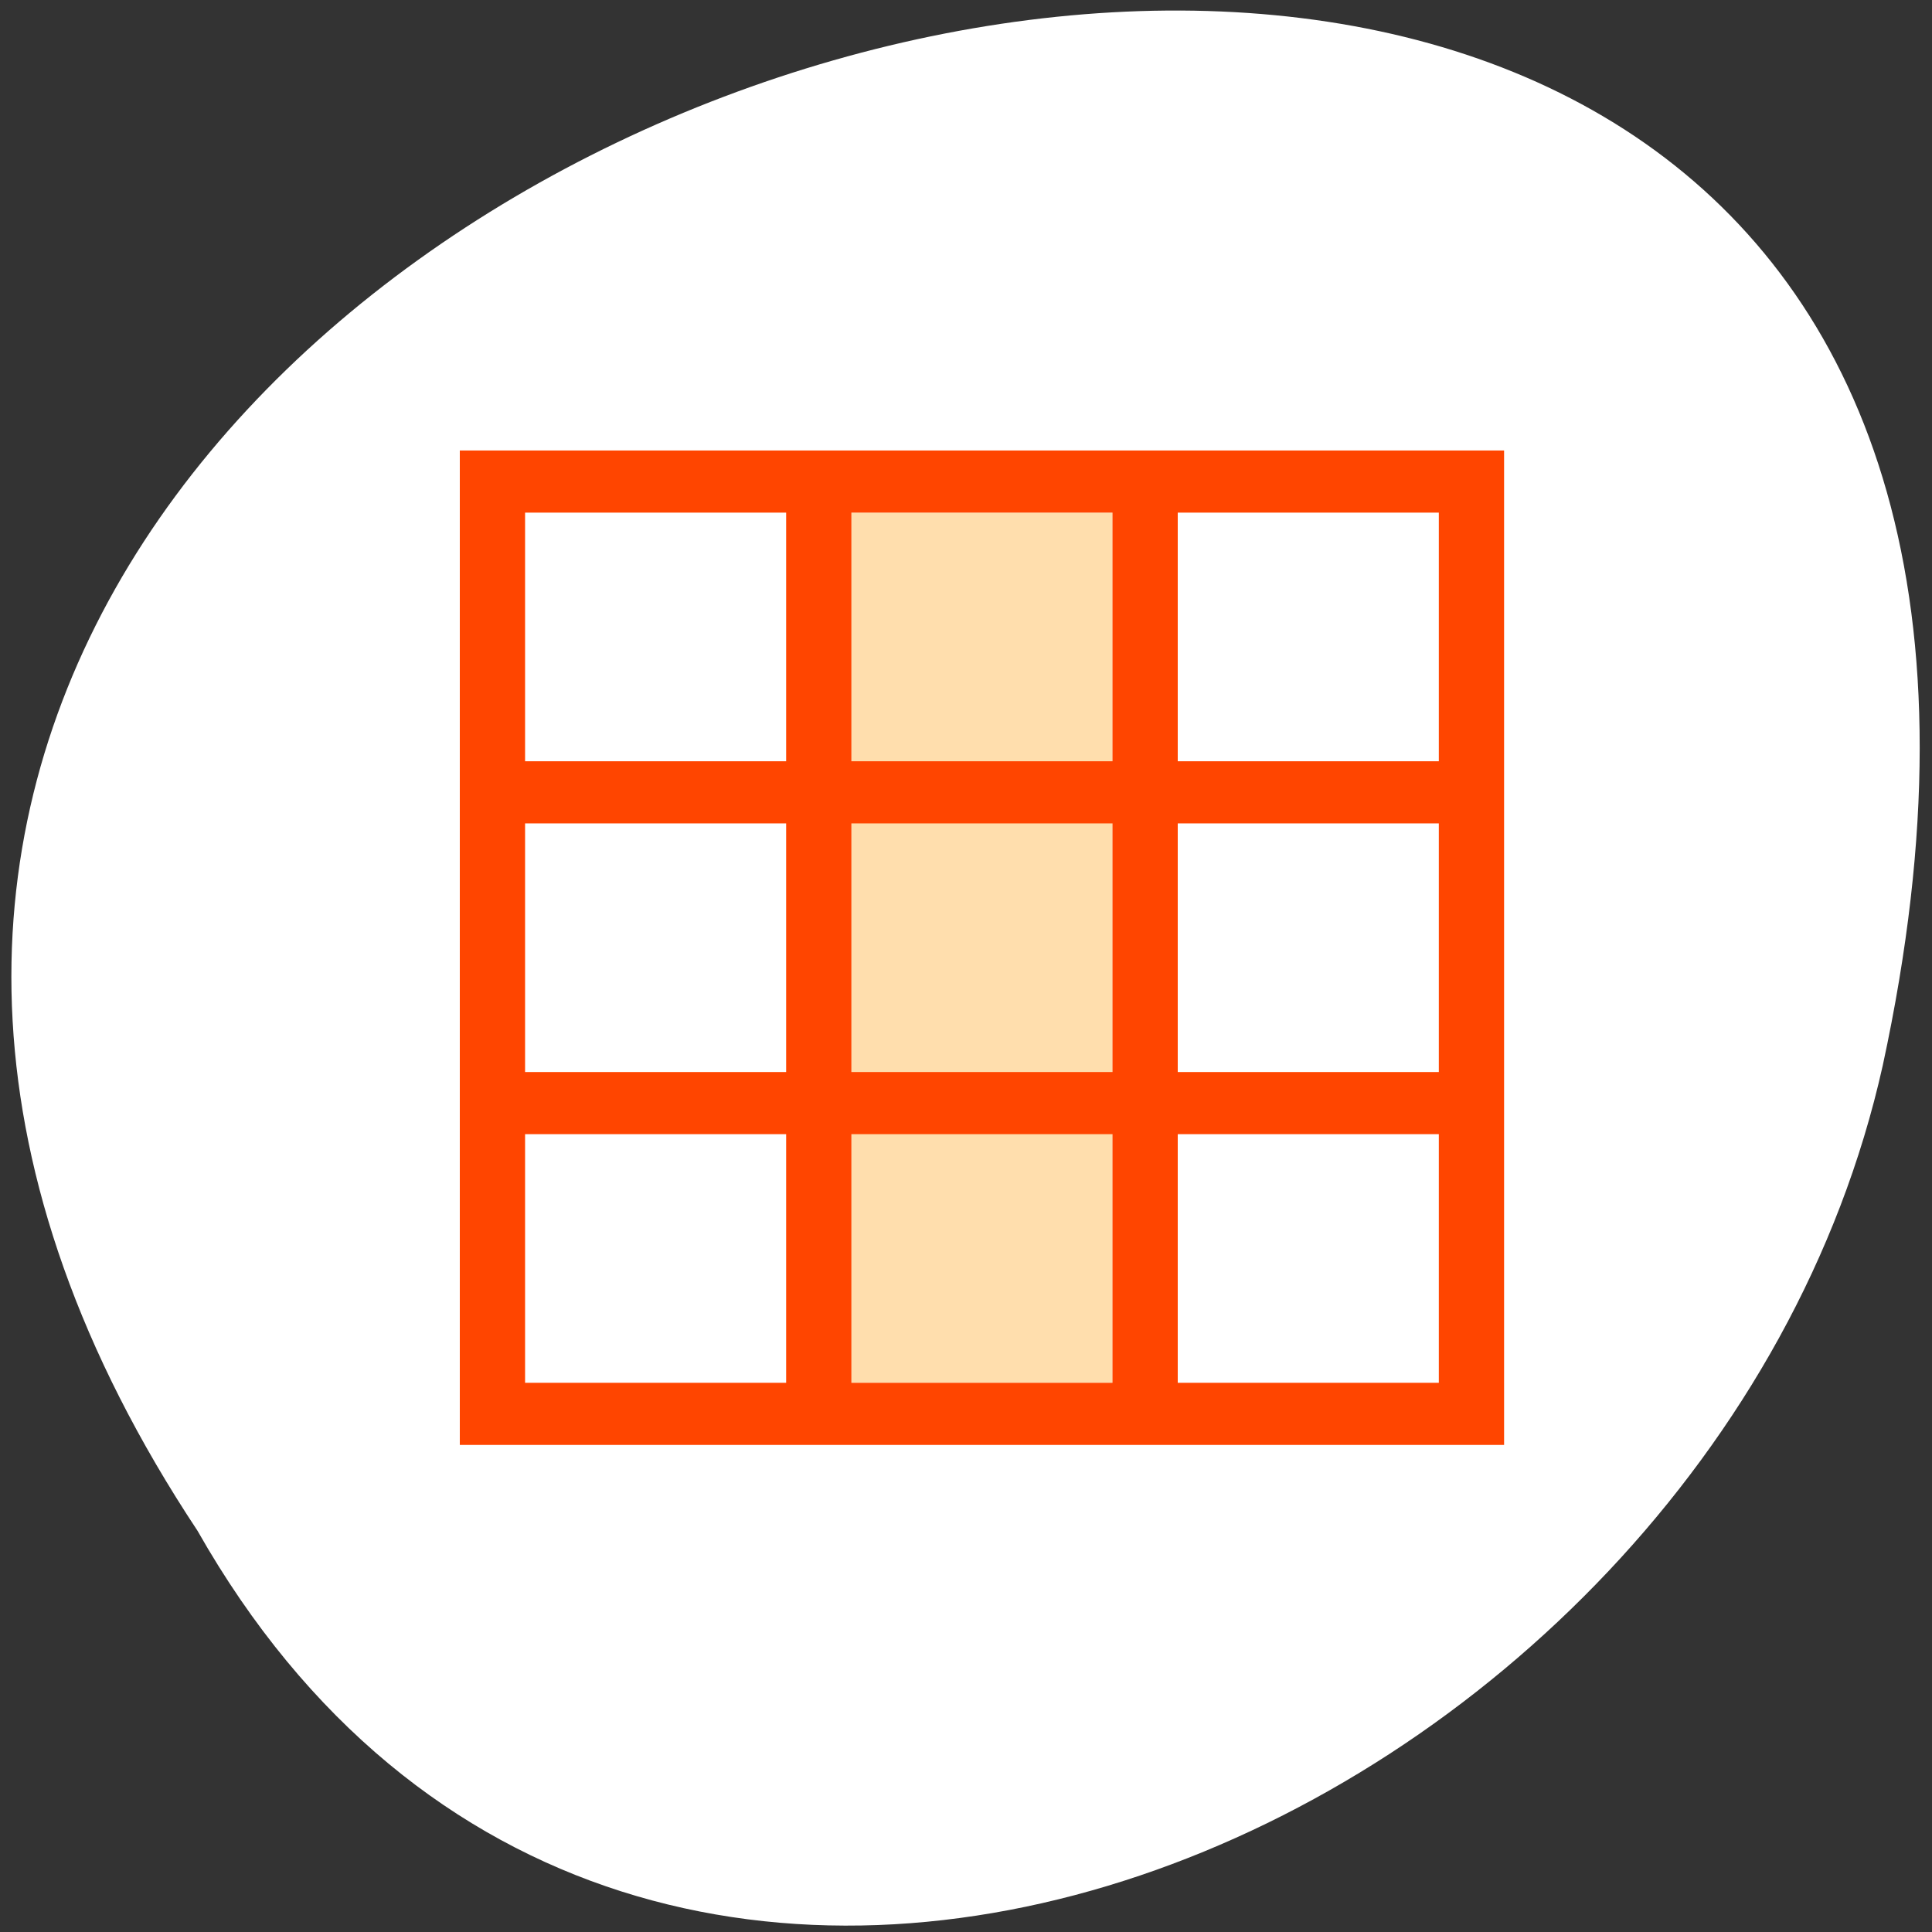 <svg xmlns="http://www.w3.org/2000/svg" viewBox="0 0 256 256"><rect x="0" y="0" width="256" height="256" fill="#333333" stroke="none"/><defs><clipPath><path d="m 74 56.824 h 129 v 139.69 h -129"/></clipPath><clipPath><path d="m 27.707 56.824 h 82.29 v 139.69 h -82.29"/></clipPath><clipPath><path d="m 171 132 h 54.625 v 24 h -54.625"/></clipPath><clipPath><path d="m 148 97 h 77.63 v 24 h -77.62"/></clipPath><clipPath><path transform="matrix(15.333 0 0 11.5 415 -125.5)" d="m -24 13 c 0 1.105 -0.672 2 -1.5 2 -0.828 0 -1.5 -0.895 -1.5 -2 0 -1.105 0.672 -2 1.5 -2 0.828 0 1.5 0.895 1.5 2 z"/></clipPath></defs><g transform="matrix(-0.992 0 0 0.987 254.92 -784.07)" style="fill:#ffffff;color:#000"><path d="m 230.59 999.91 c 127.4 -193.29 -278.89 -312.33 -225.1 -62.47 22.922 103.26 166.67 165.93 225.1 62.47 z"/><g transform="matrix(-4.359 0 0 4.172 230.43 821.5)" style="fill:#ff4500"><path d="M 20,10 H28 V38 H20 z" style="fill:#ffdead"/><path d="m 8,8 0,2 0,8 0,2 0,8 0,2 0,8 0,2 10,0 2,0 20,0 0,-2 L 40,8 20,8 18,8 8,8 z m 2,2 8,0 0,8 -8,0 0,-8 z m 10,0 8,0 0,8 -8,0 0,-8 z m 10,0 8,0 0,8 -8,0 0,-8 z m -20,10 8,0 0,8 -8,0 0,-8 z m 10,0 8,0 0,8 -8,0 0,-8 z m 10,0 8,0 0,8 -8,0 0,-8 z m -20,10 8,0 0,8 -8,0 0,-8 z m 10,0 8,0 0,8 -8,0 0,-8 z m 10,0 8,0 0,8 -8,0 0,-8 z" style="fill:#ff4500"/></g></g></svg>
